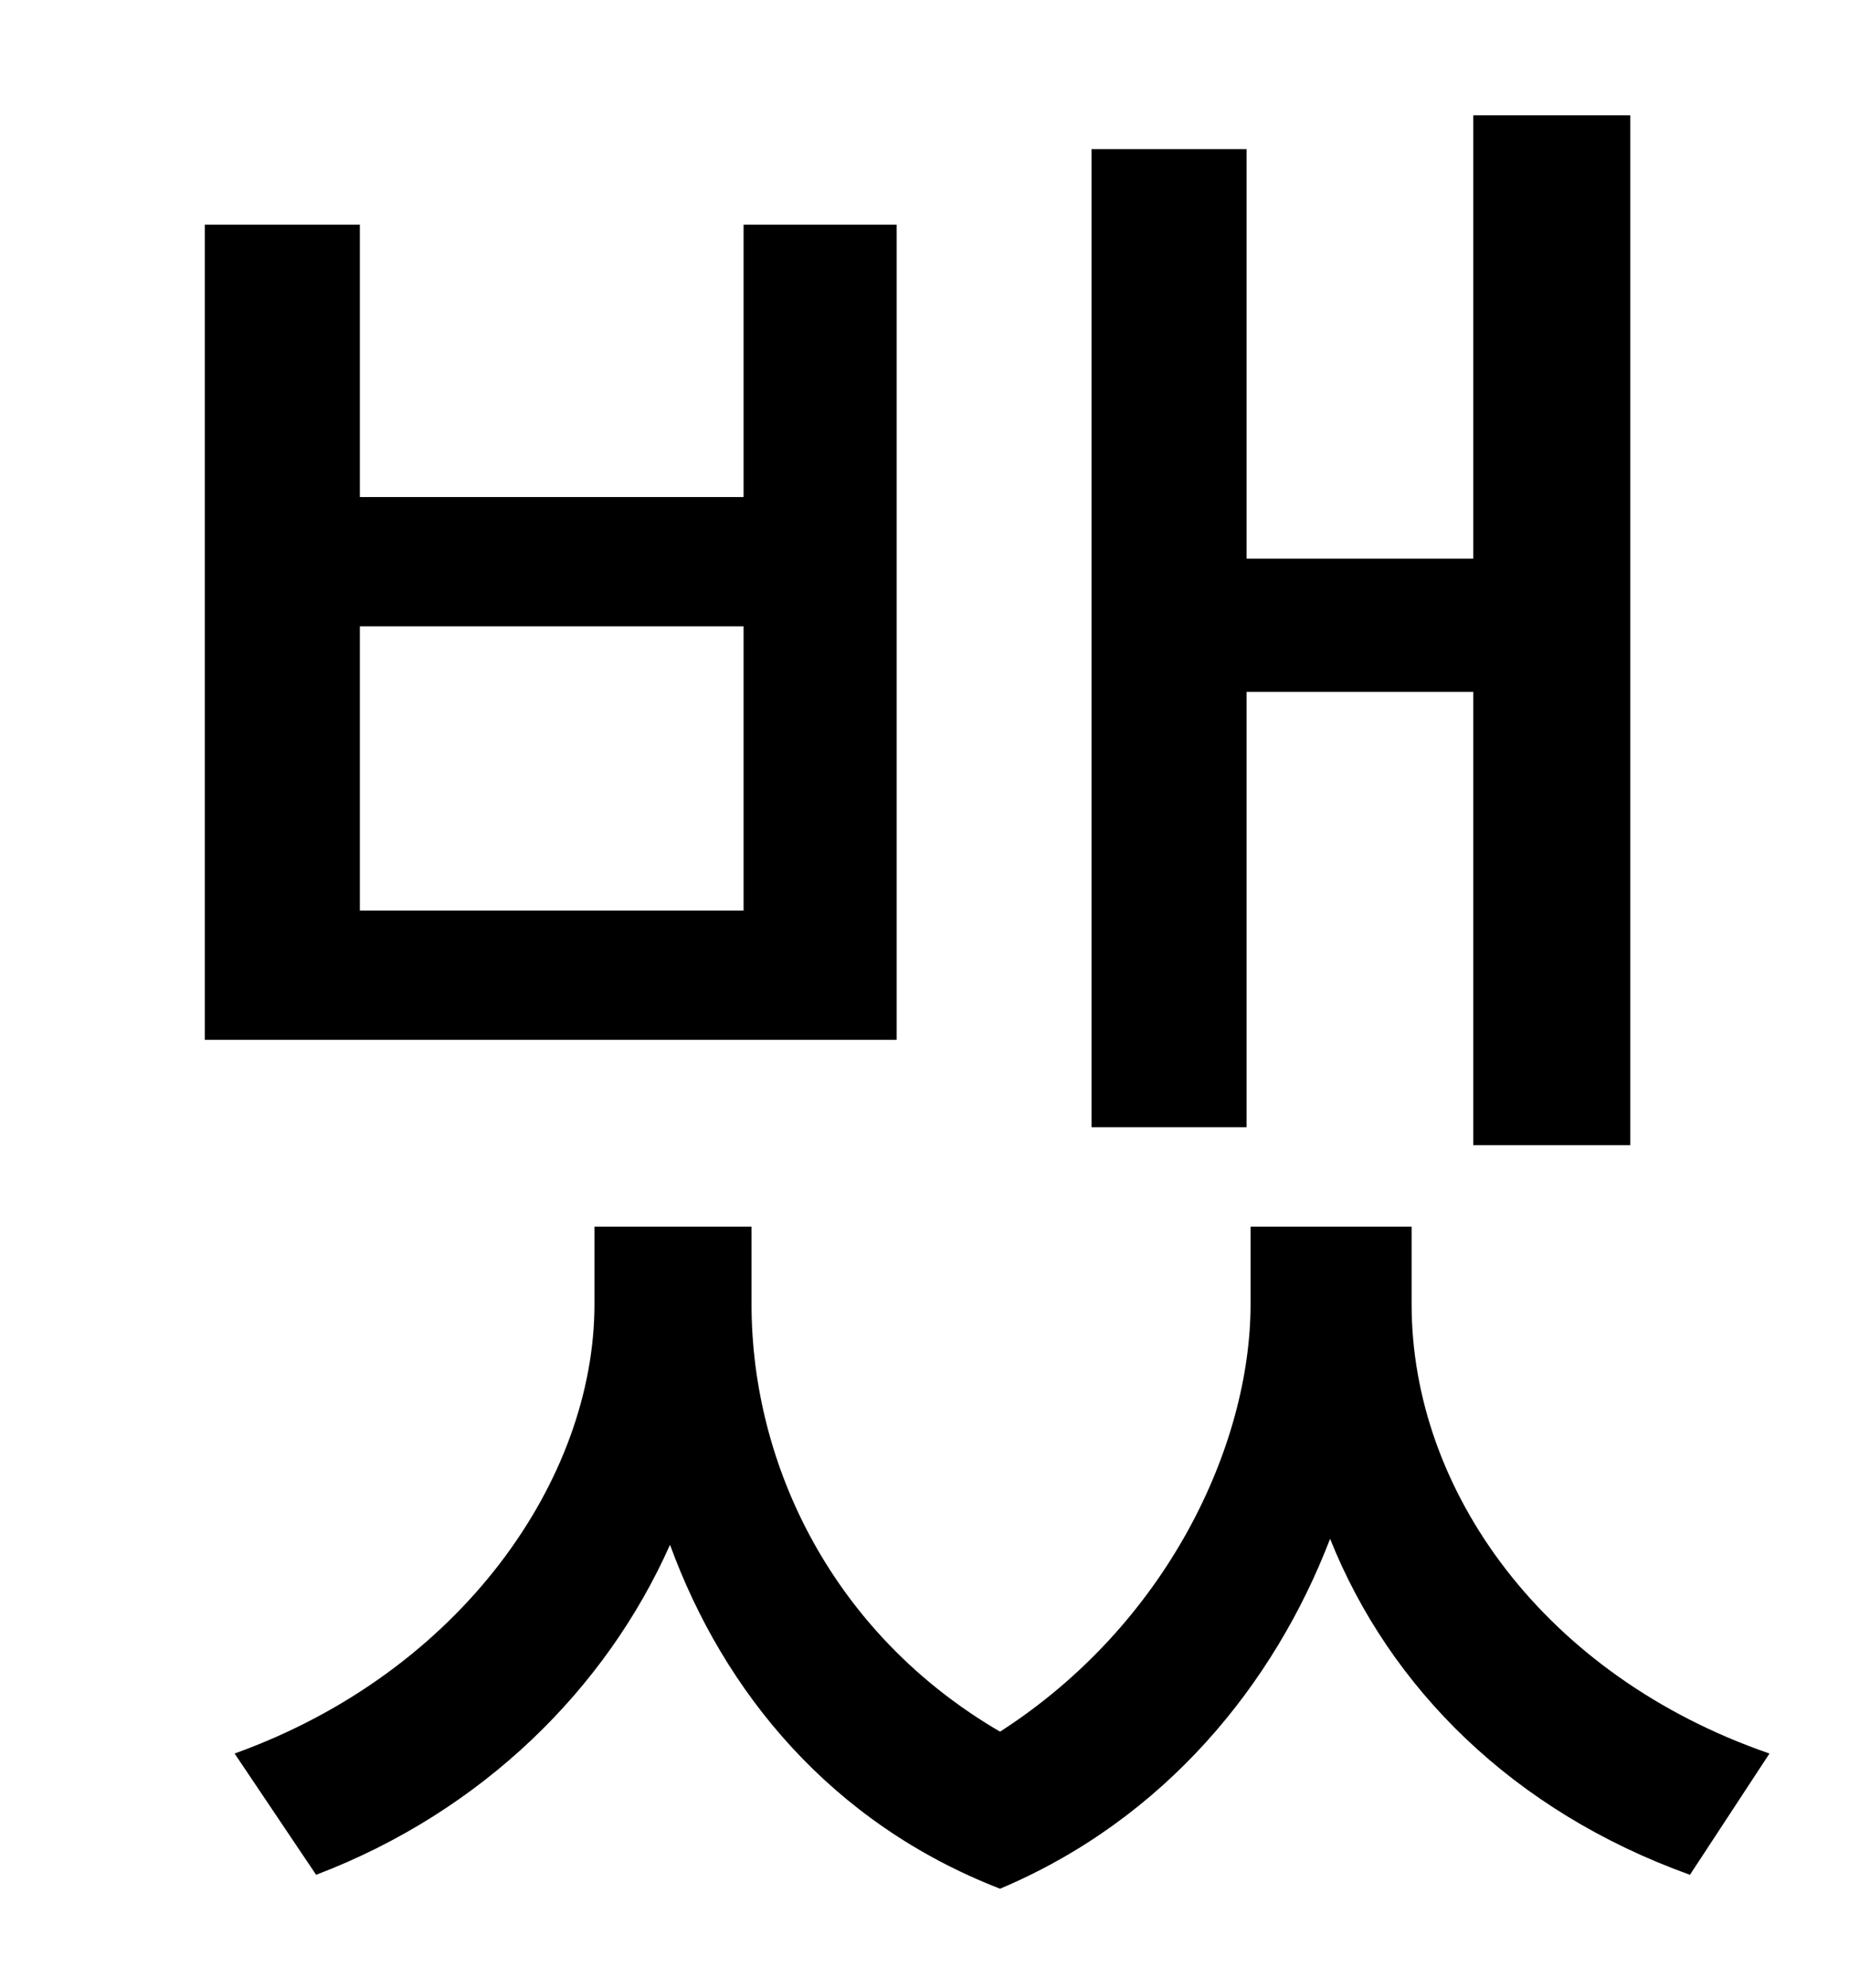 <?xml version="1.0" standalone="no"?>
<!DOCTYPE svg PUBLIC "-//W3C//DTD SVG 1.1//EN" "http://www.w3.org/Graphics/SVG/1.1/DTD/svg11.dtd" >
<svg xmlns="http://www.w3.org/2000/svg" xmlns:xlink="http://www.w3.org/1999/xlink" version="1.1" viewBox="-10 0 930 1000">
   <path fill="currentColor"
d="M617 348v219h-78v-492h78v206h114v-223h79v518h-79v-228h-114zM364 458v-143h-193v143h193zM441 113v410h-348v-410h78v137h193v-137h77zM700 617v39c0 94 67 187 180 226l-40 61c-89 -32 -151 -94 -181 -169c-28 73 -83 141 -166 176c-85 -33 -139 -99 -166 -173
c-32 72 -94 134 -178 166l-41 -61c114 -41 181 -138 181 -226v-39h79v39c0 81 41 166 125 215c84 -54 126 -144 126 -215v-39h81z" />
</svg>
